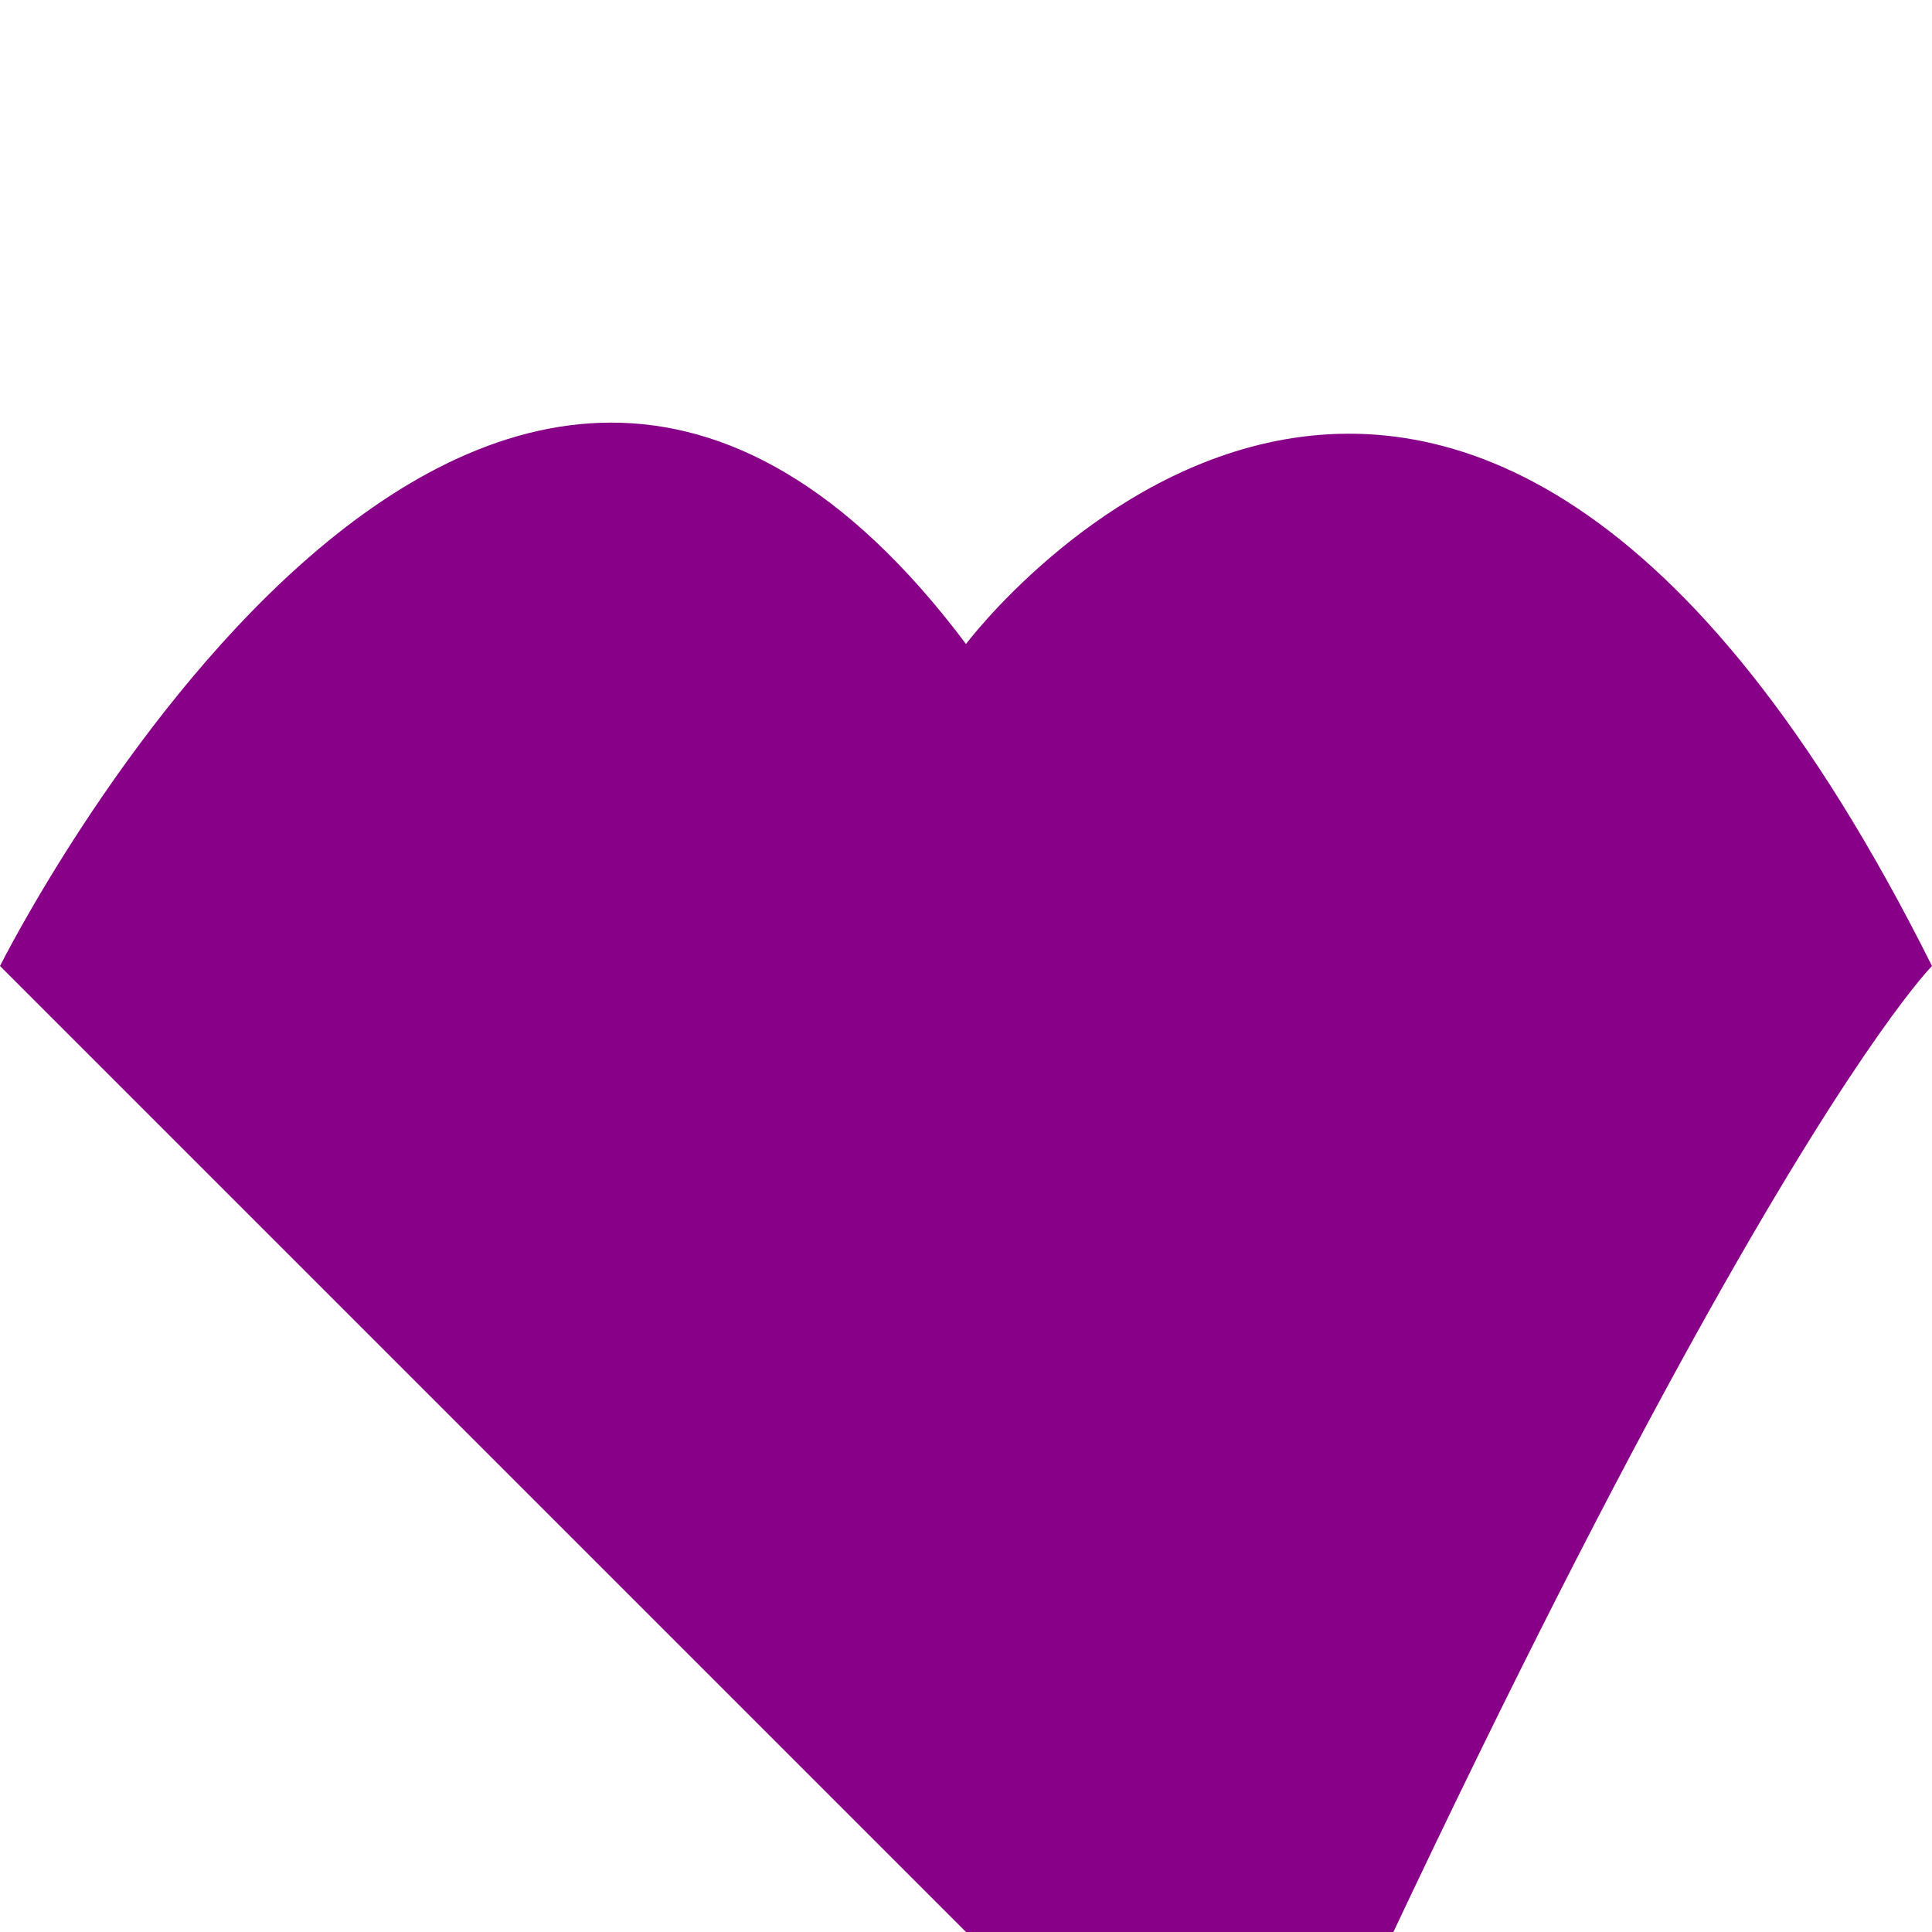 <svg xmlns="http://www.w3.org/2000/svg" width="360" height="360">
<path d="M180 120 L180 120 c0 0 90 -120 180 60 L360 180 c0 0 -50 50 -180 360 L180 360 c0 0 -50 -50 -180 -180 L0 180 c0 0 90 -180 180 -60" fill="#880088"></path>
</svg>
